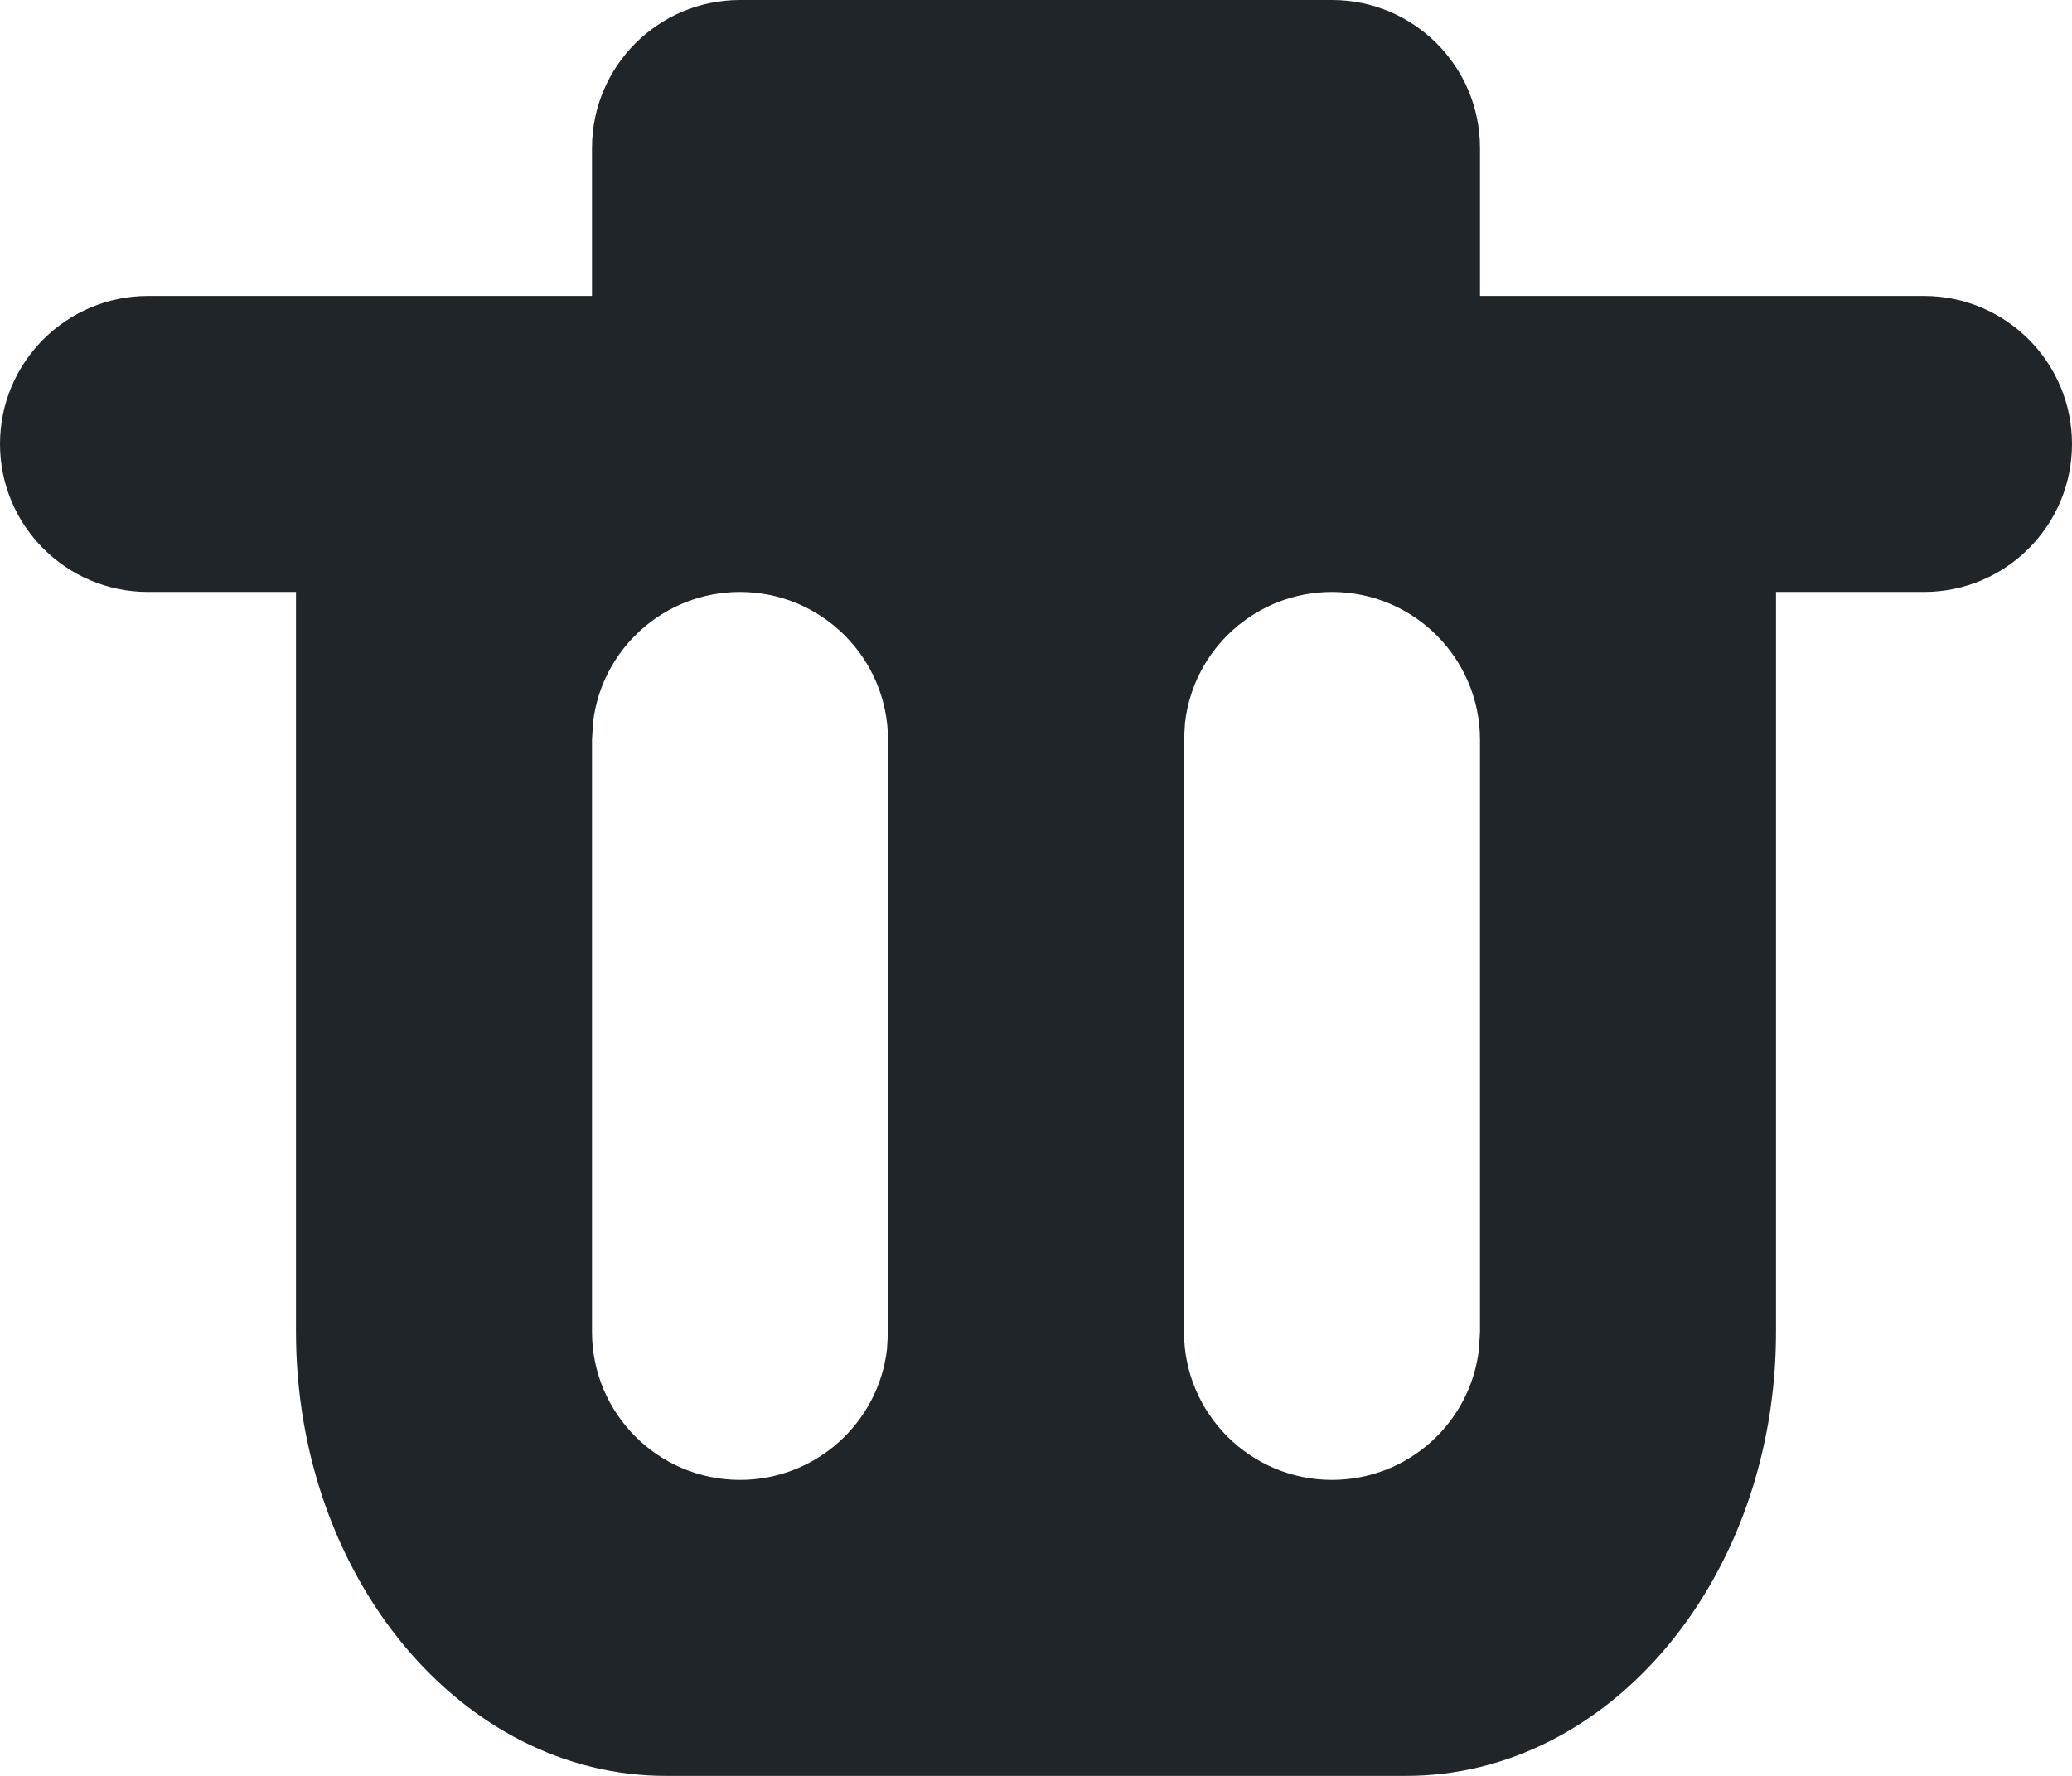 <svg width="14" height="12" viewBox="0 0 14 12" fill="none" xmlns="http://www.w3.org/2000/svg">
<path fill-rule="evenodd" clip-rule="evenodd" d="M9 0C9.552 0 10 0.448 10 1V2H13C13.552 2 14 2.448 14 3C14 3.552 13.552 4 13 4H12V9C12 10.657 10.881 12 9.5 12H4.5C3.119 12 2 10.657 2 9V4H1C0.448 4 0 3.552 0 3C0 2.448 0.448 2 1 2H4V1C4 0.448 4.448 0 5 0H9ZM5 4C4.487 4 4.064 4.386 4.007 4.883L4 5V9C4 9.552 4.448 10 5 10C5.513 10 5.936 9.614 5.993 9.117L6 9V5C6 4.448 5.552 4 5 4ZM9 4C8.487 4 8.064 4.386 8.007 4.883L8 5V9C8 9.552 8.448 10 9 10C9.513 10 9.936 9.614 9.993 9.117L10 9V5C10 4.448 9.552 4 9 4Z" fill="#1F2528"/>
</svg>
